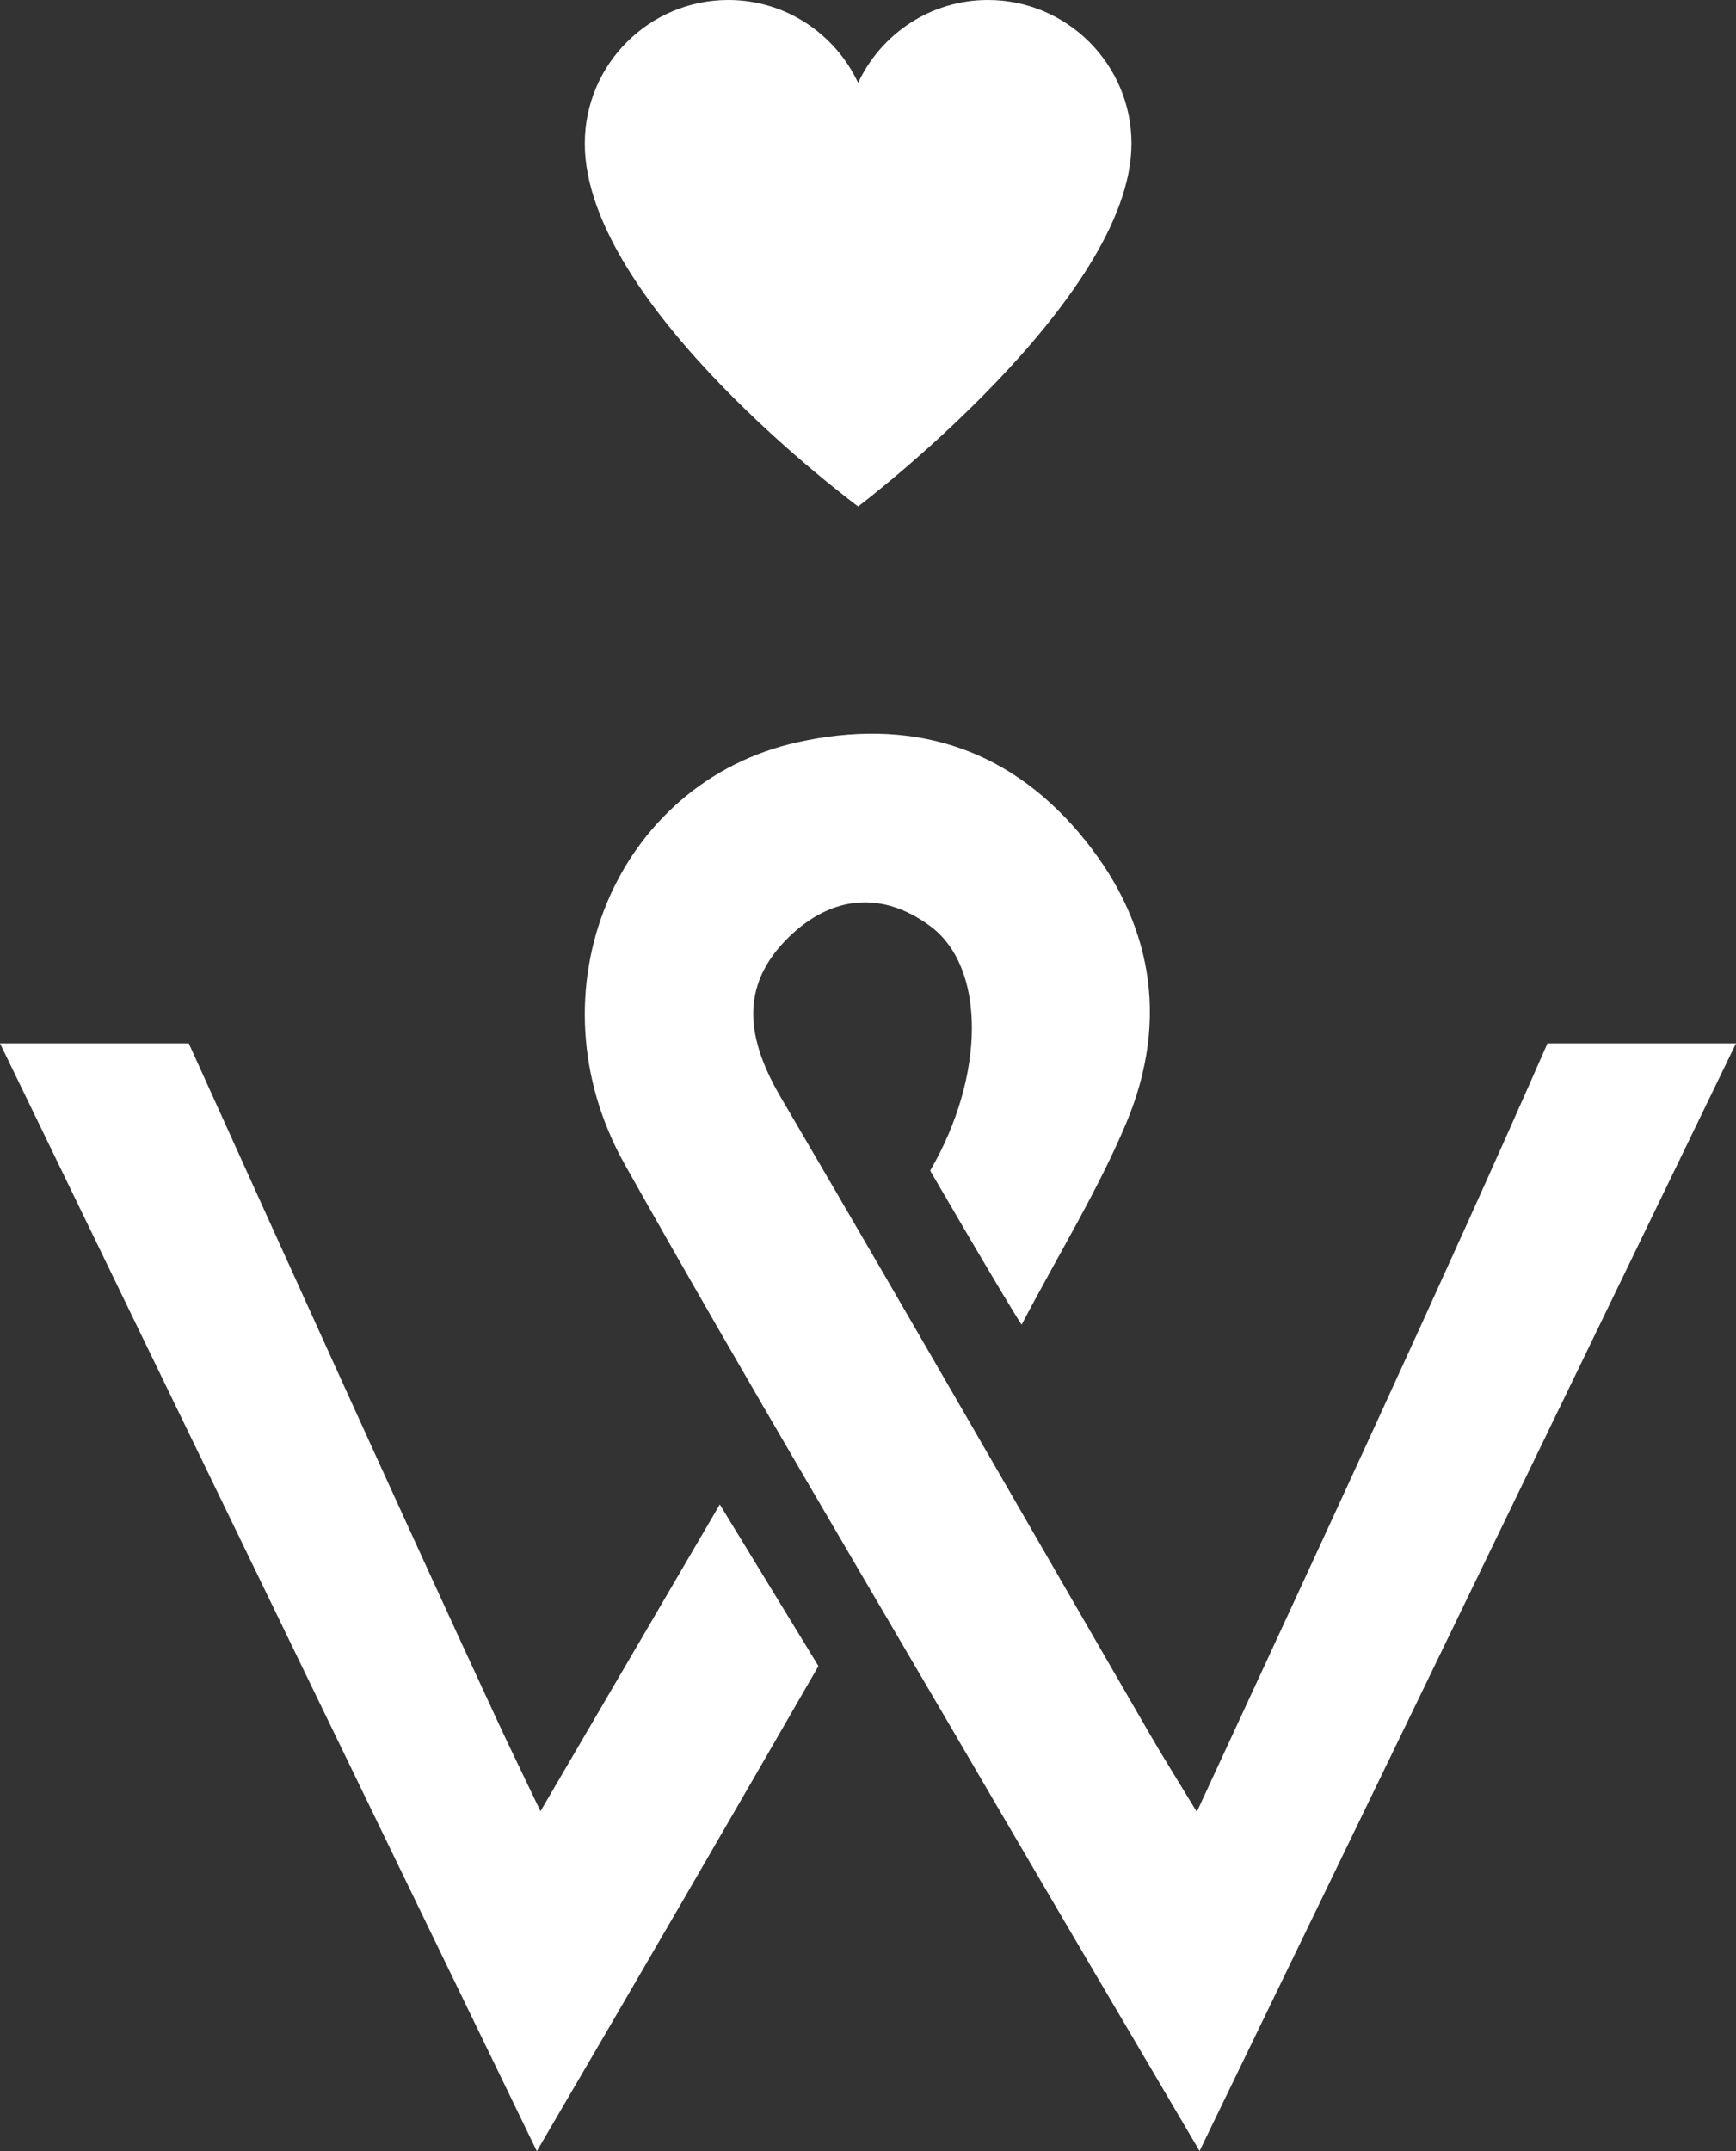 <?xml version="1.0" encoding="utf-8"?>
<!-- Generator: Adobe Illustrator 19.0.0, SVG Export Plug-In . SVG Version: 6.00 Build 0)  -->
<!DOCTYPE svg PUBLIC "-//W3C//DTD SVG 1.1//EN" "http://www.w3.org/Graphics/SVG/1.1/DTD/svg11.dtd">
<svg version="1.1" id="Layer_1" xmlns="http://www.w3.org/2000/svg" xmlns:xlink="http://www.w3.org/1999/xlink" x="0px" y="0px"
	 width="97.981px" height="121.349px" viewBox="0 0 97.981 121.349" enable-background="new 0 0 97.981 121.349"
	 xml:space="preserve">
<rect x="0" y="0" width="97.981" height="121.349" fill="#333333" stroke="none"/>
<g id="XMLID_48_">
	<path id="XMLID_53_" fill="#FFFFFF" d="M67.549,102.208c6.12-13.216,14.292-30.803,19.791-43.351l10.642-0.001
		c-10.159,20.965-20.094,41.467-30.278,62.484c-3.98-6.77-7.698-13.055-11.377-19.362
		c-7.046-12.079-14.206-24.094-21.06-36.282c-5.484-9.752-0.513-21.559,9.761-23.83
		c6.256-1.383,11.676,0.188,15.851,5.091c4.148,4.87,5.17,10.507,2.675,16.424
		c-1.59,3.771-3.764,7.295-5.895,11.347c-1.07-1.653-5.159-8.691-5.159-8.691
		c3.102-5.325,3.169-11.443,0.01-13.788c-2.715-2.016-5.585-1.731-7.99,0.616
		c-2.878,2.808-2.328,5.84-0.435,9.067c7.009,11.95,13.903,23.968,20.847,35.956
		C65.647,99.12,66.408,100.327,67.549,102.208z"/>
	<path id="XMLID_52_" fill="#FFFFFF" d="M30.299,121.349C20.14,100.397,10.231,79.959,0,58.857h10.654
		c5.33,11.755,12.036,26.606,17.465,38.315c0.665,1.434,1.361,2.854,2.386,5.001
		c3.461-5.917,6.639-11.351,10.121-17.305l5.567,9.116C41.288,102.498,35.498,112.475,30.299,121.349z"/>
	<g id="XMLID_51_">
		<title>Layer 1</title>
		<path id="path7_2_" fill="#FFFFFF" d="M41.107,0C36.636,0,33.006,3.63,33.006,8.1
			c0,9.094,15.428,20.471,15.428,20.471s15.428-11.667,15.428-20.471C63.861,3.63,60.231,0,55.76,0
			c-3.243,0-6.033,1.915-7.327,4.671C47.139,1.915,44.35,0,41.107,0z"/>
	</g>
</g>
</svg>

